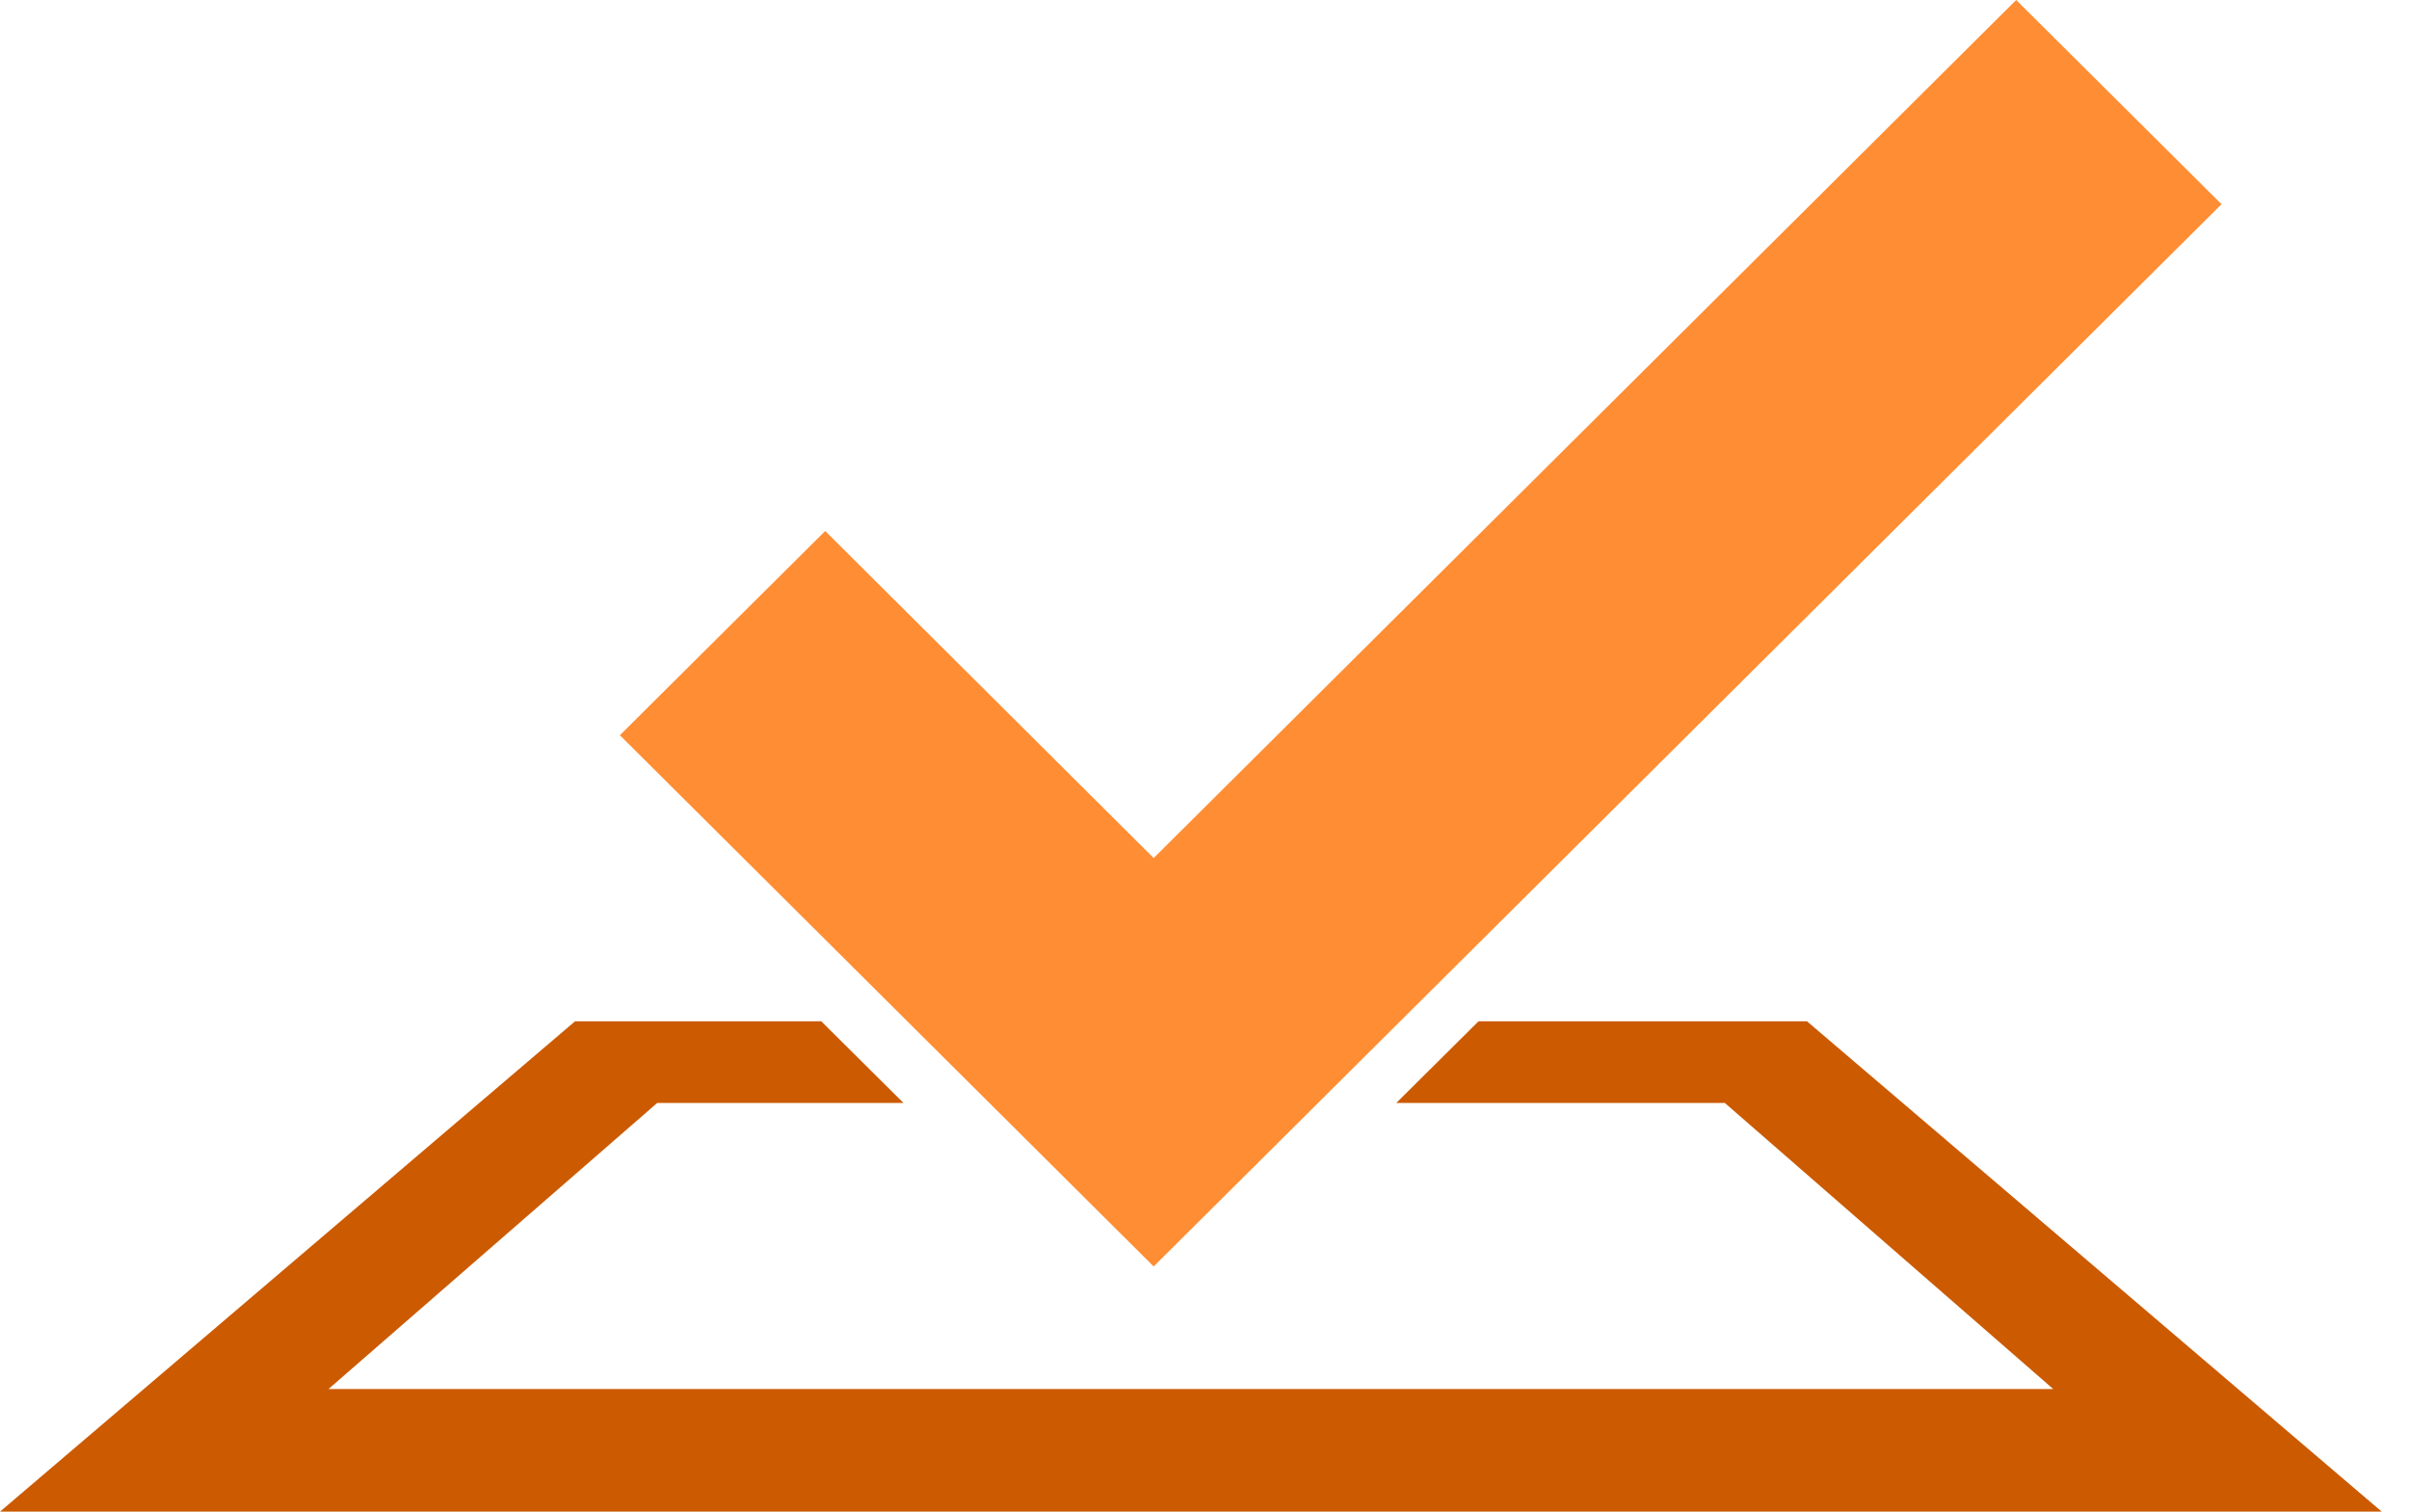 <svg width="51" height="32" viewBox="0 0 51 32" fill="none" xmlns="http://www.w3.org/2000/svg">
<path d="M31.301 21.62L29.561 23.348H36.515L43.469 29.405H6.954L13.914 23.348H19.127L17.387 21.62H12.174L0 32H50.423L38.255 21.62H31.301V21.62Z" fill="#cc5a00"/>
<path d="M47.031 4.323L42.684 0L24.424 18.164L17.47 11.241L13.123 15.564L24.424 26.81L47.031 4.323Z" fill="#ff8d33"/>
</svg>
